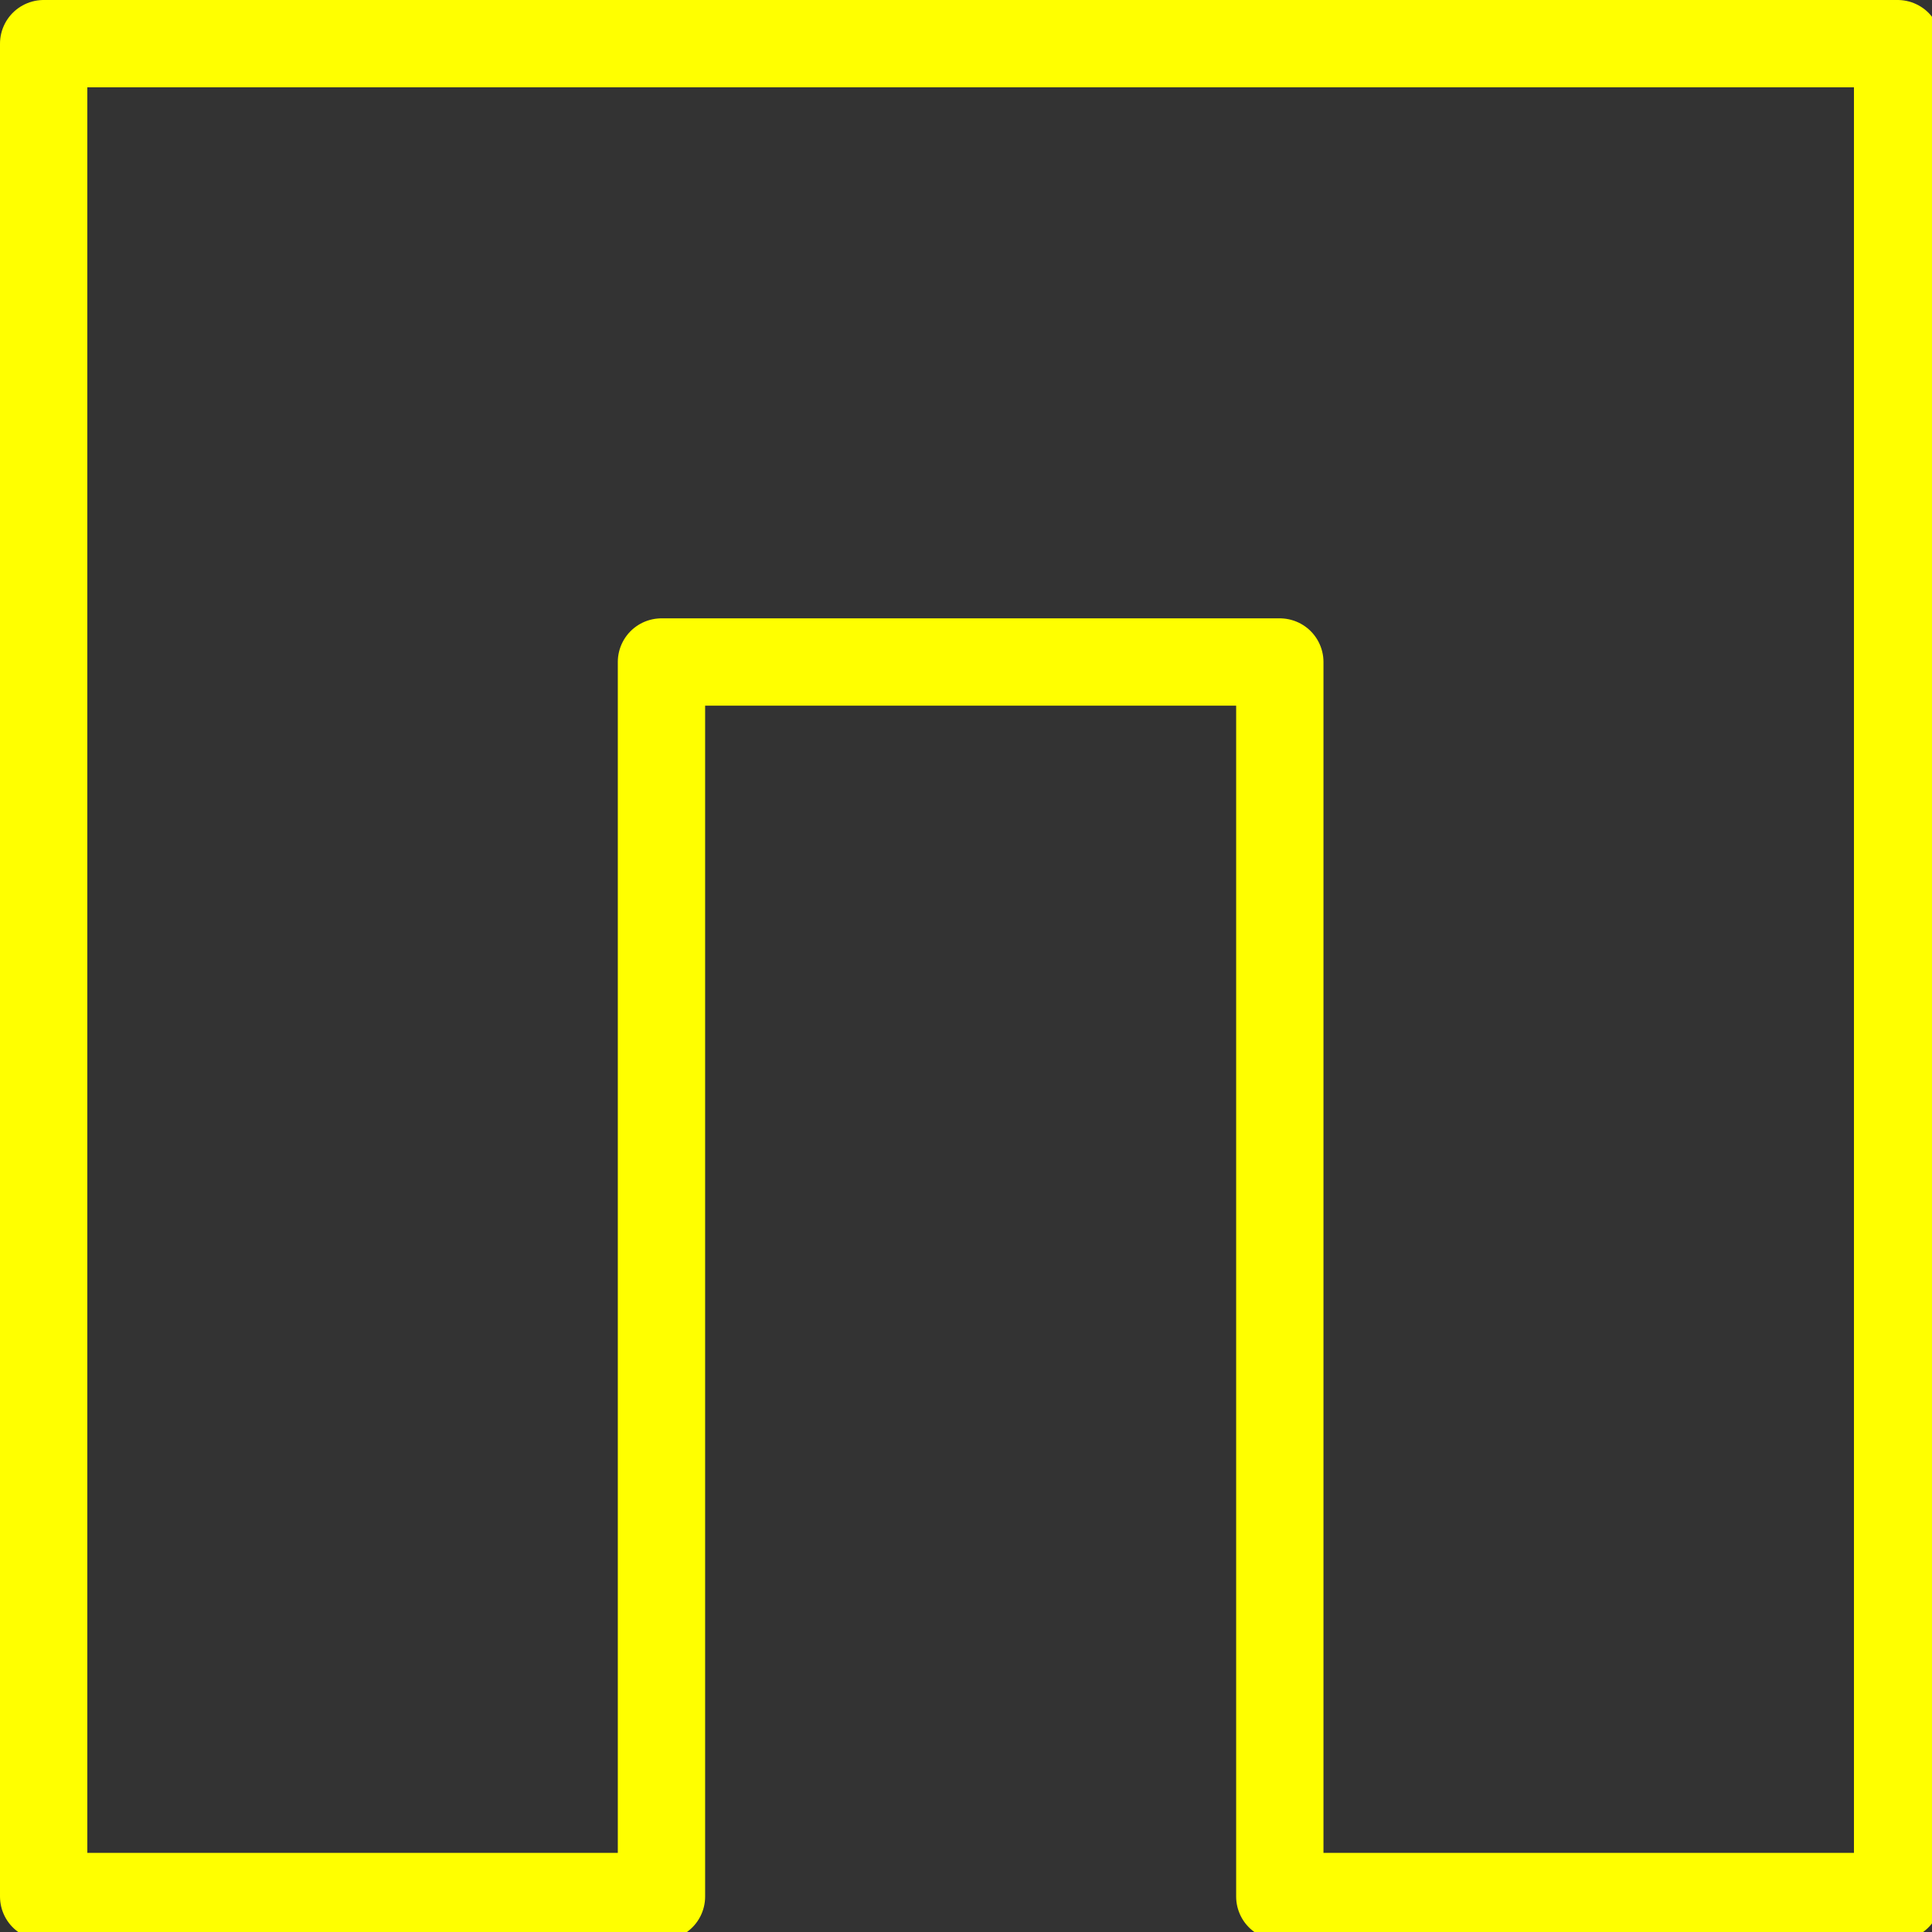 
<svg xmlns="http://www.w3.org/2000/svg" version="1.1" xmlns:xlink="http://www.w3.org/1999/xlink" preserveAspectRatio="none" x="0px" y="0px" width="177px" height="177px" viewBox="0 0 177 177">
<rect x="0" y="0" width="177" height="177" fill="#333333" stroke="none"/>
<defs>
<path id="Layer0_0_1_STROKES" stroke="#FFFF00" stroke-width="8" stroke-linejoin="round" stroke-linecap="round" fill="none" d="
M 438.55 591.8
L 438.55 422.05 608.4 422.05 608.4 591.8 551.8 591.8 551.8 478.7 495.15 478.7 495.15 591.8 438.55 591.8 Z"/>
</defs>

<g transform="matrix( 1, 0, 0, 1, -434.55,-418.05) ">
<use xlink:href="#Layer0_0_1_STROKES"/>
</g>
</svg>
